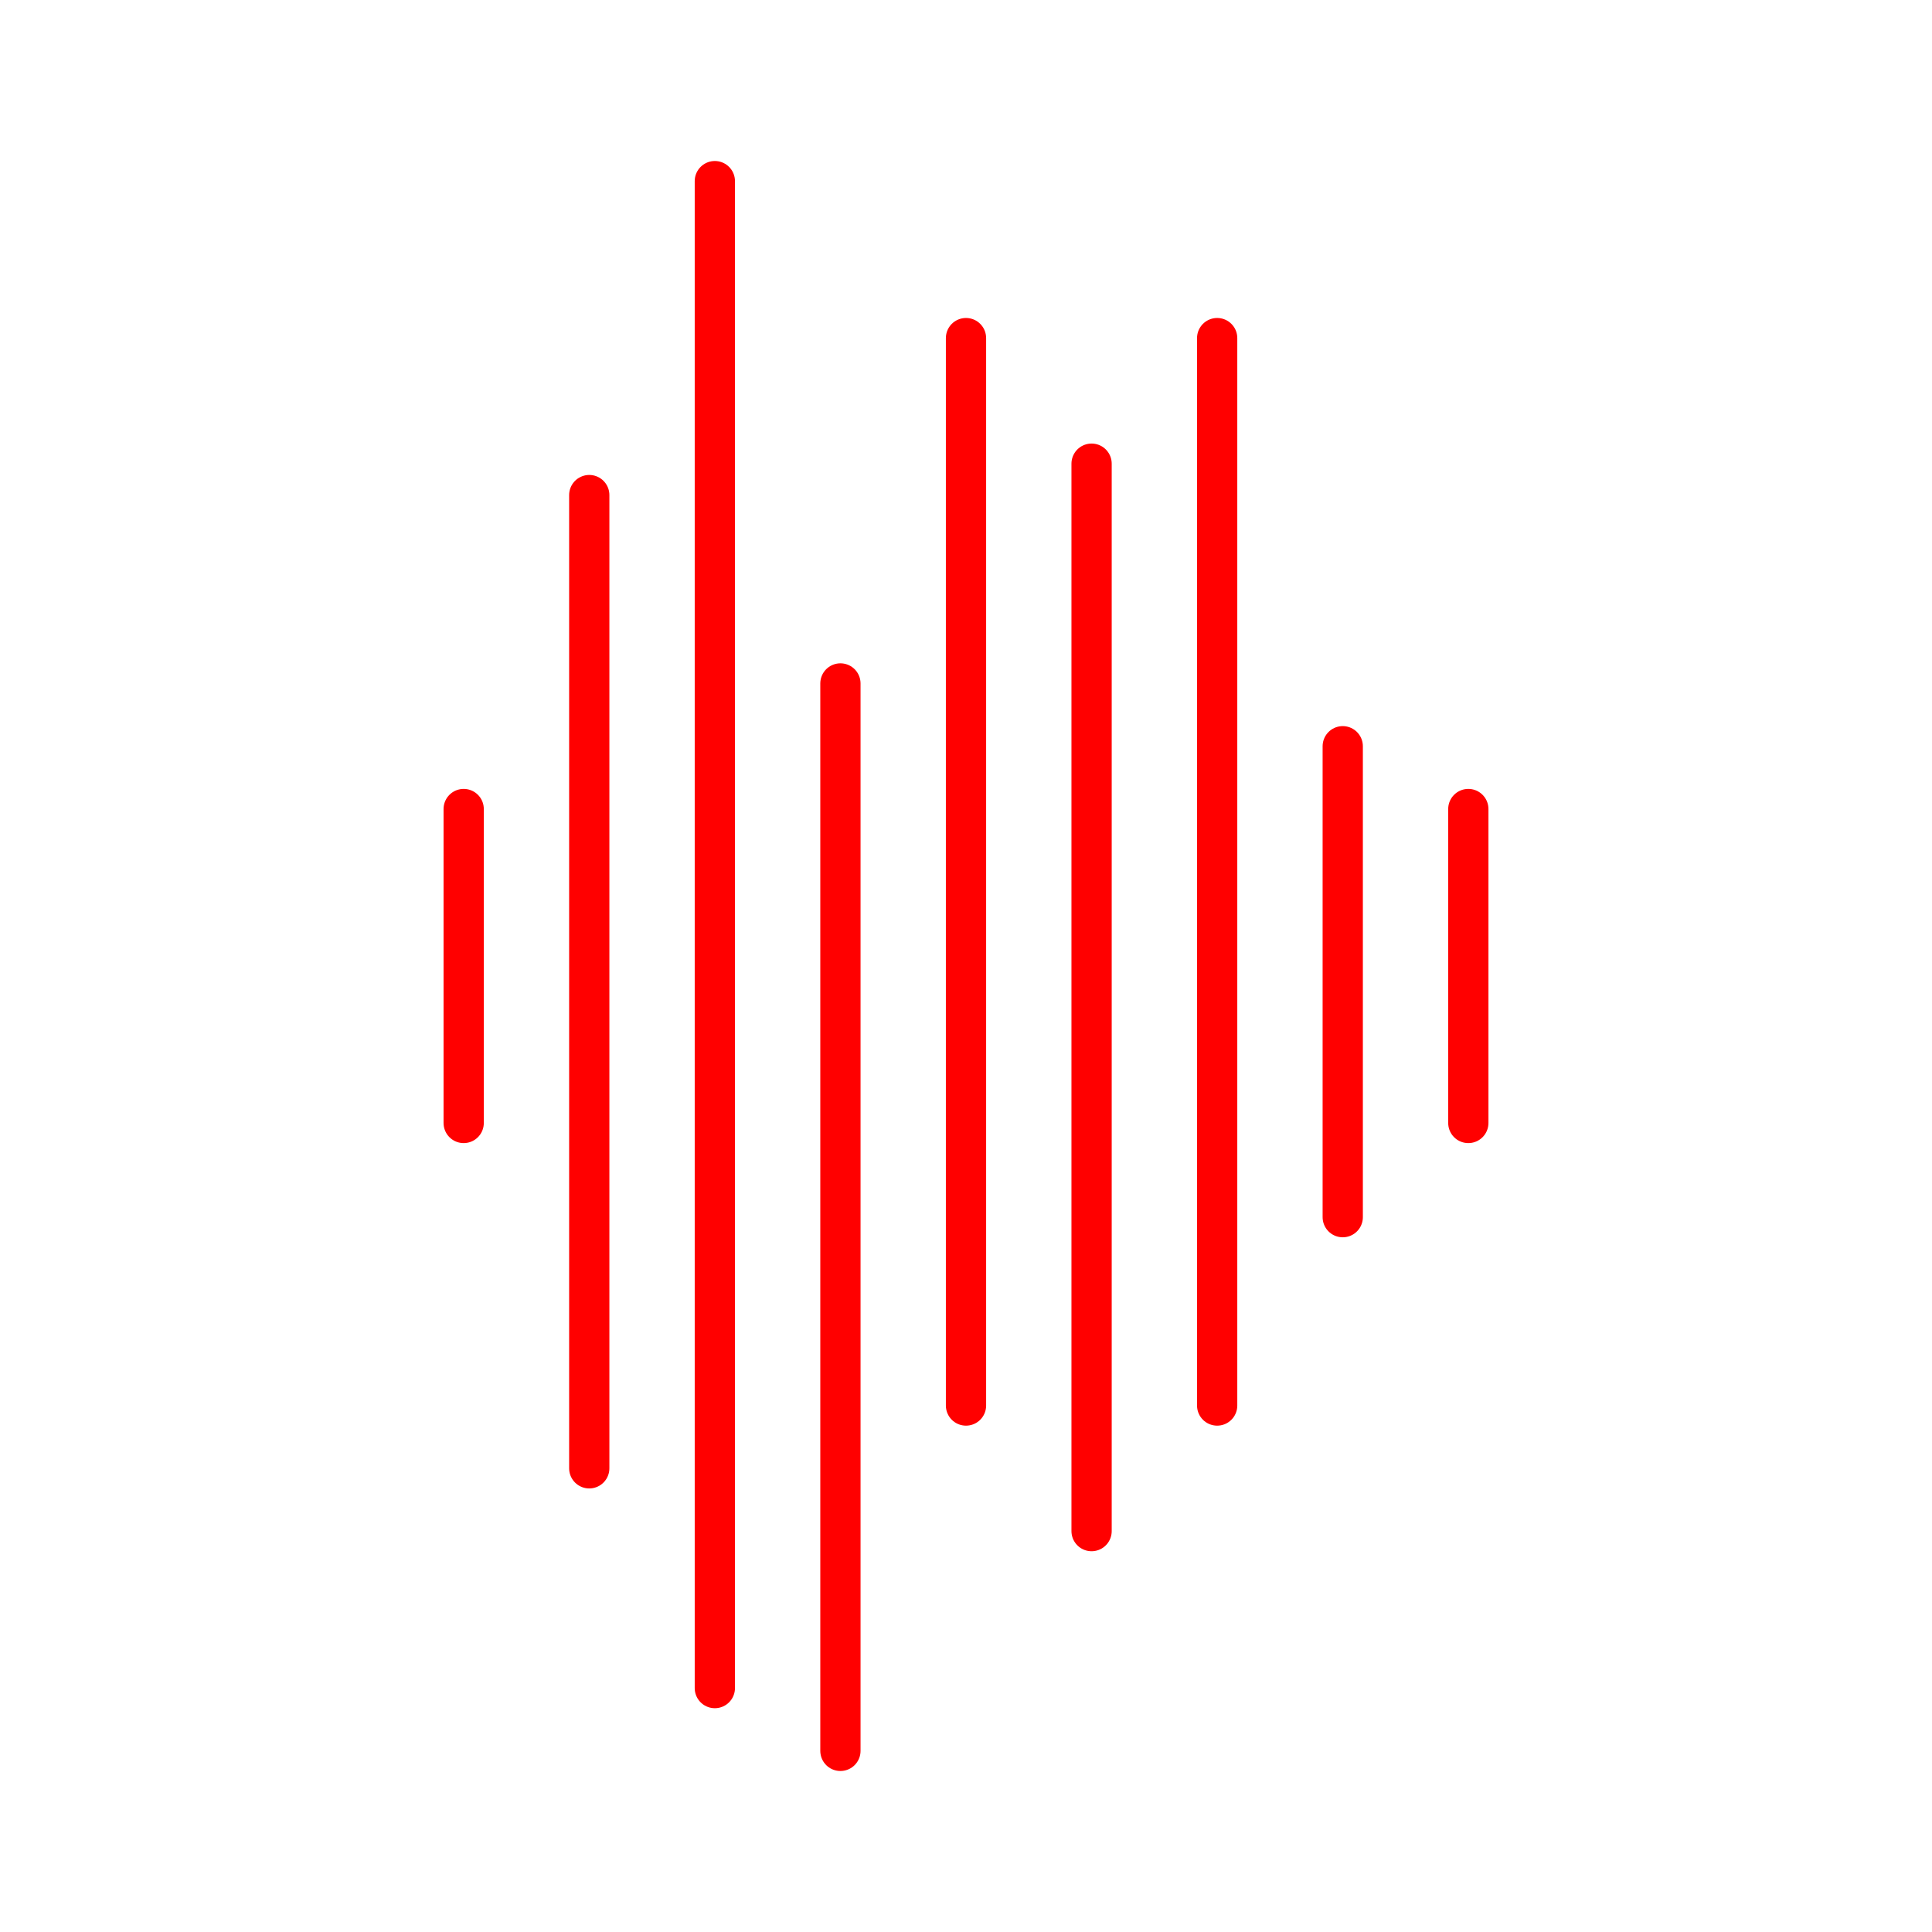 <svg xmlns="http://www.w3.org/2000/svg" viewBox="0 0 48 48"><defs><style>.a{fill:none;stroke:#FF0000;stroke-linecap:round;stroke-linejoin:round;}</style></defs><path class="a" d="M17.76,4.5V41.94"/><path class="a" d="M20.88,16.98V43.5"/><path class="a" d="M24,8.4V34.92"/><path class="a" d="M27.12,11.52V38.04"/><path class="a" d="M30.24,8.4V34.92"/><path class="a" d="M33.36,18.54v11.7"/><path class="a" d="M14.64,12.3V36.48"/><path class="a" d="M11.52,20.1v7.8"/><path class="a" d="M36.48,20.1v7.8"/></svg>